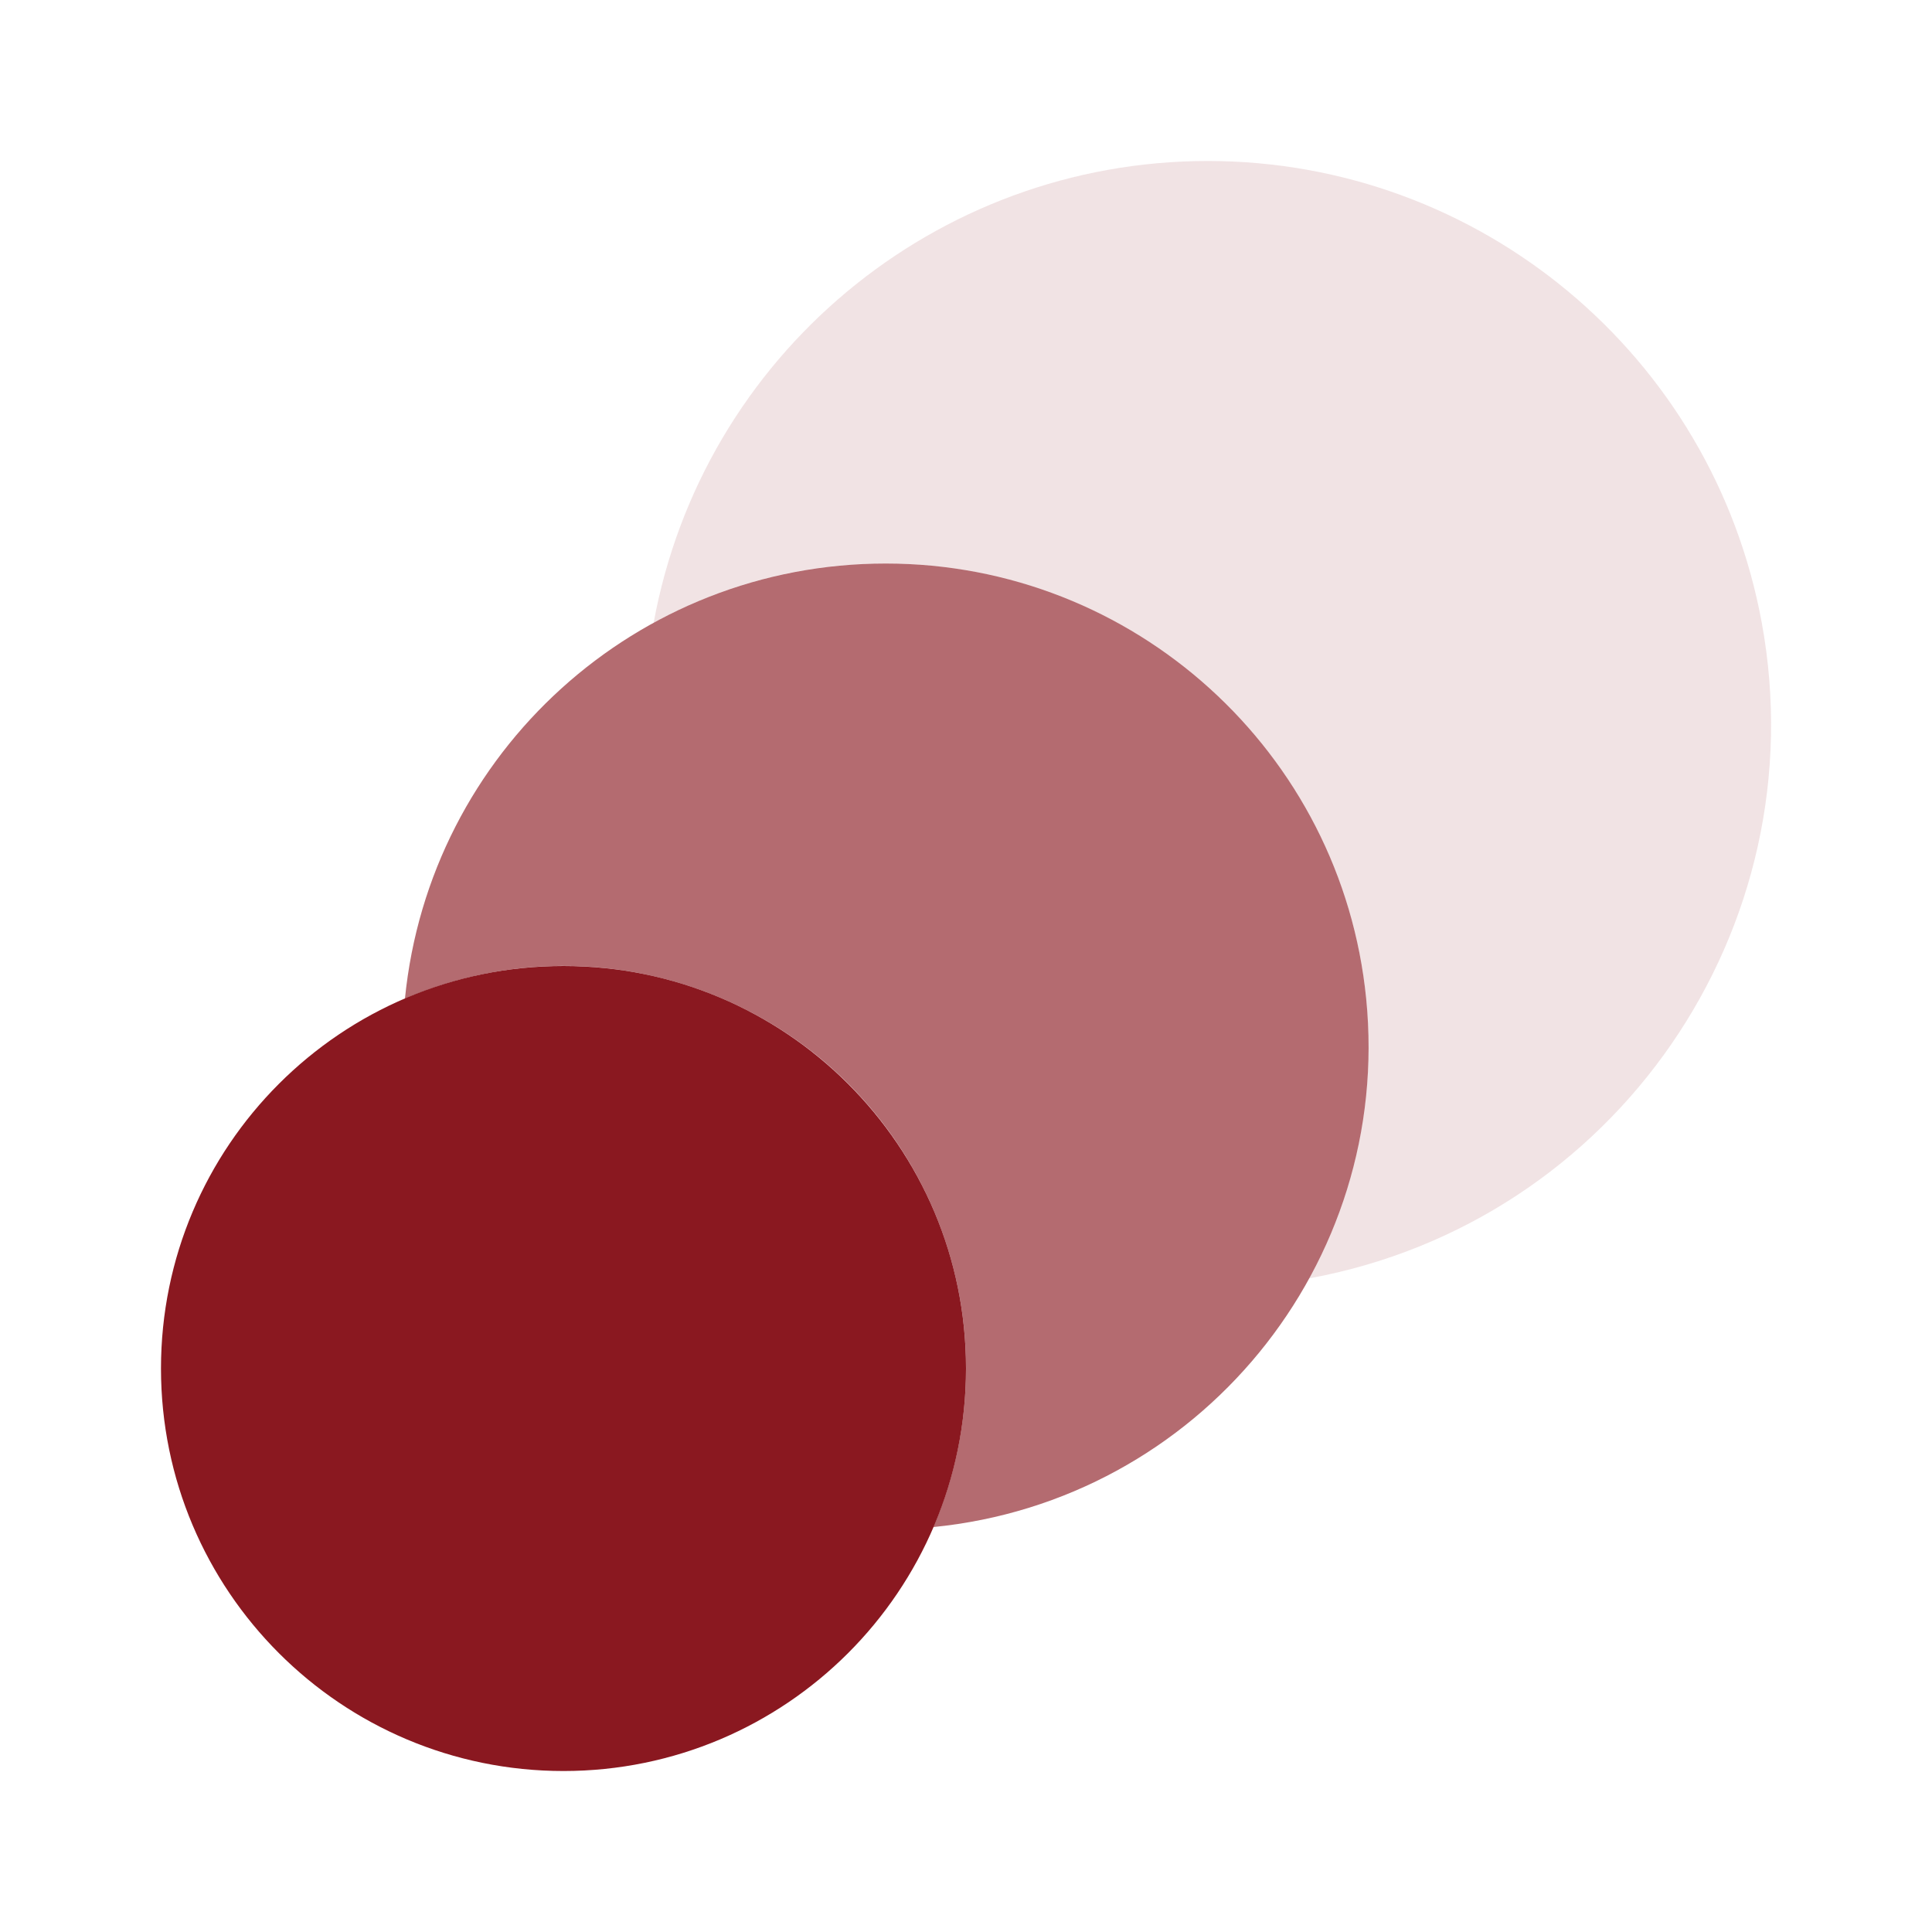 <svg width="37" height="37" viewBox="0 0 37 37" fill="none" xmlns="http://www.w3.org/2000/svg">
<path d="M23.125 3.083C17.918 3.086 13.456 6.806 12.518 11.927C16.999 9.475 22.62 11.12 25.073 15.601C26.587 18.368 26.587 21.715 25.073 24.482C30.933 23.409 34.813 17.788 33.74 11.927C32.801 6.803 28.334 3.081 23.125 3.083Z" fill="#8A1820" fill-opacity="0.12"/>
<path d="M18 26.208C18 30.189 14.772 33.417 10.791 33.417C6.81 33.417 3.583 30.189 3.583 26.208C3.583 22.227 6.81 19 10.791 19C14.772 19 18 22.227 18 26.208Z" fill="#8A1820" stroke="#8A1820"/>
<path d="M16.959 10.792C12.205 10.792 8.226 14.396 7.755 19.126C11.664 17.446 16.195 19.254 17.875 23.163C18.709 25.105 18.709 27.304 17.875 29.245C22.958 28.74 26.669 24.209 26.164 19.126C25.693 14.395 21.713 10.791 16.959 10.792Z" fill="#8A1820" fill-opacity="0.64"/>
</svg>
